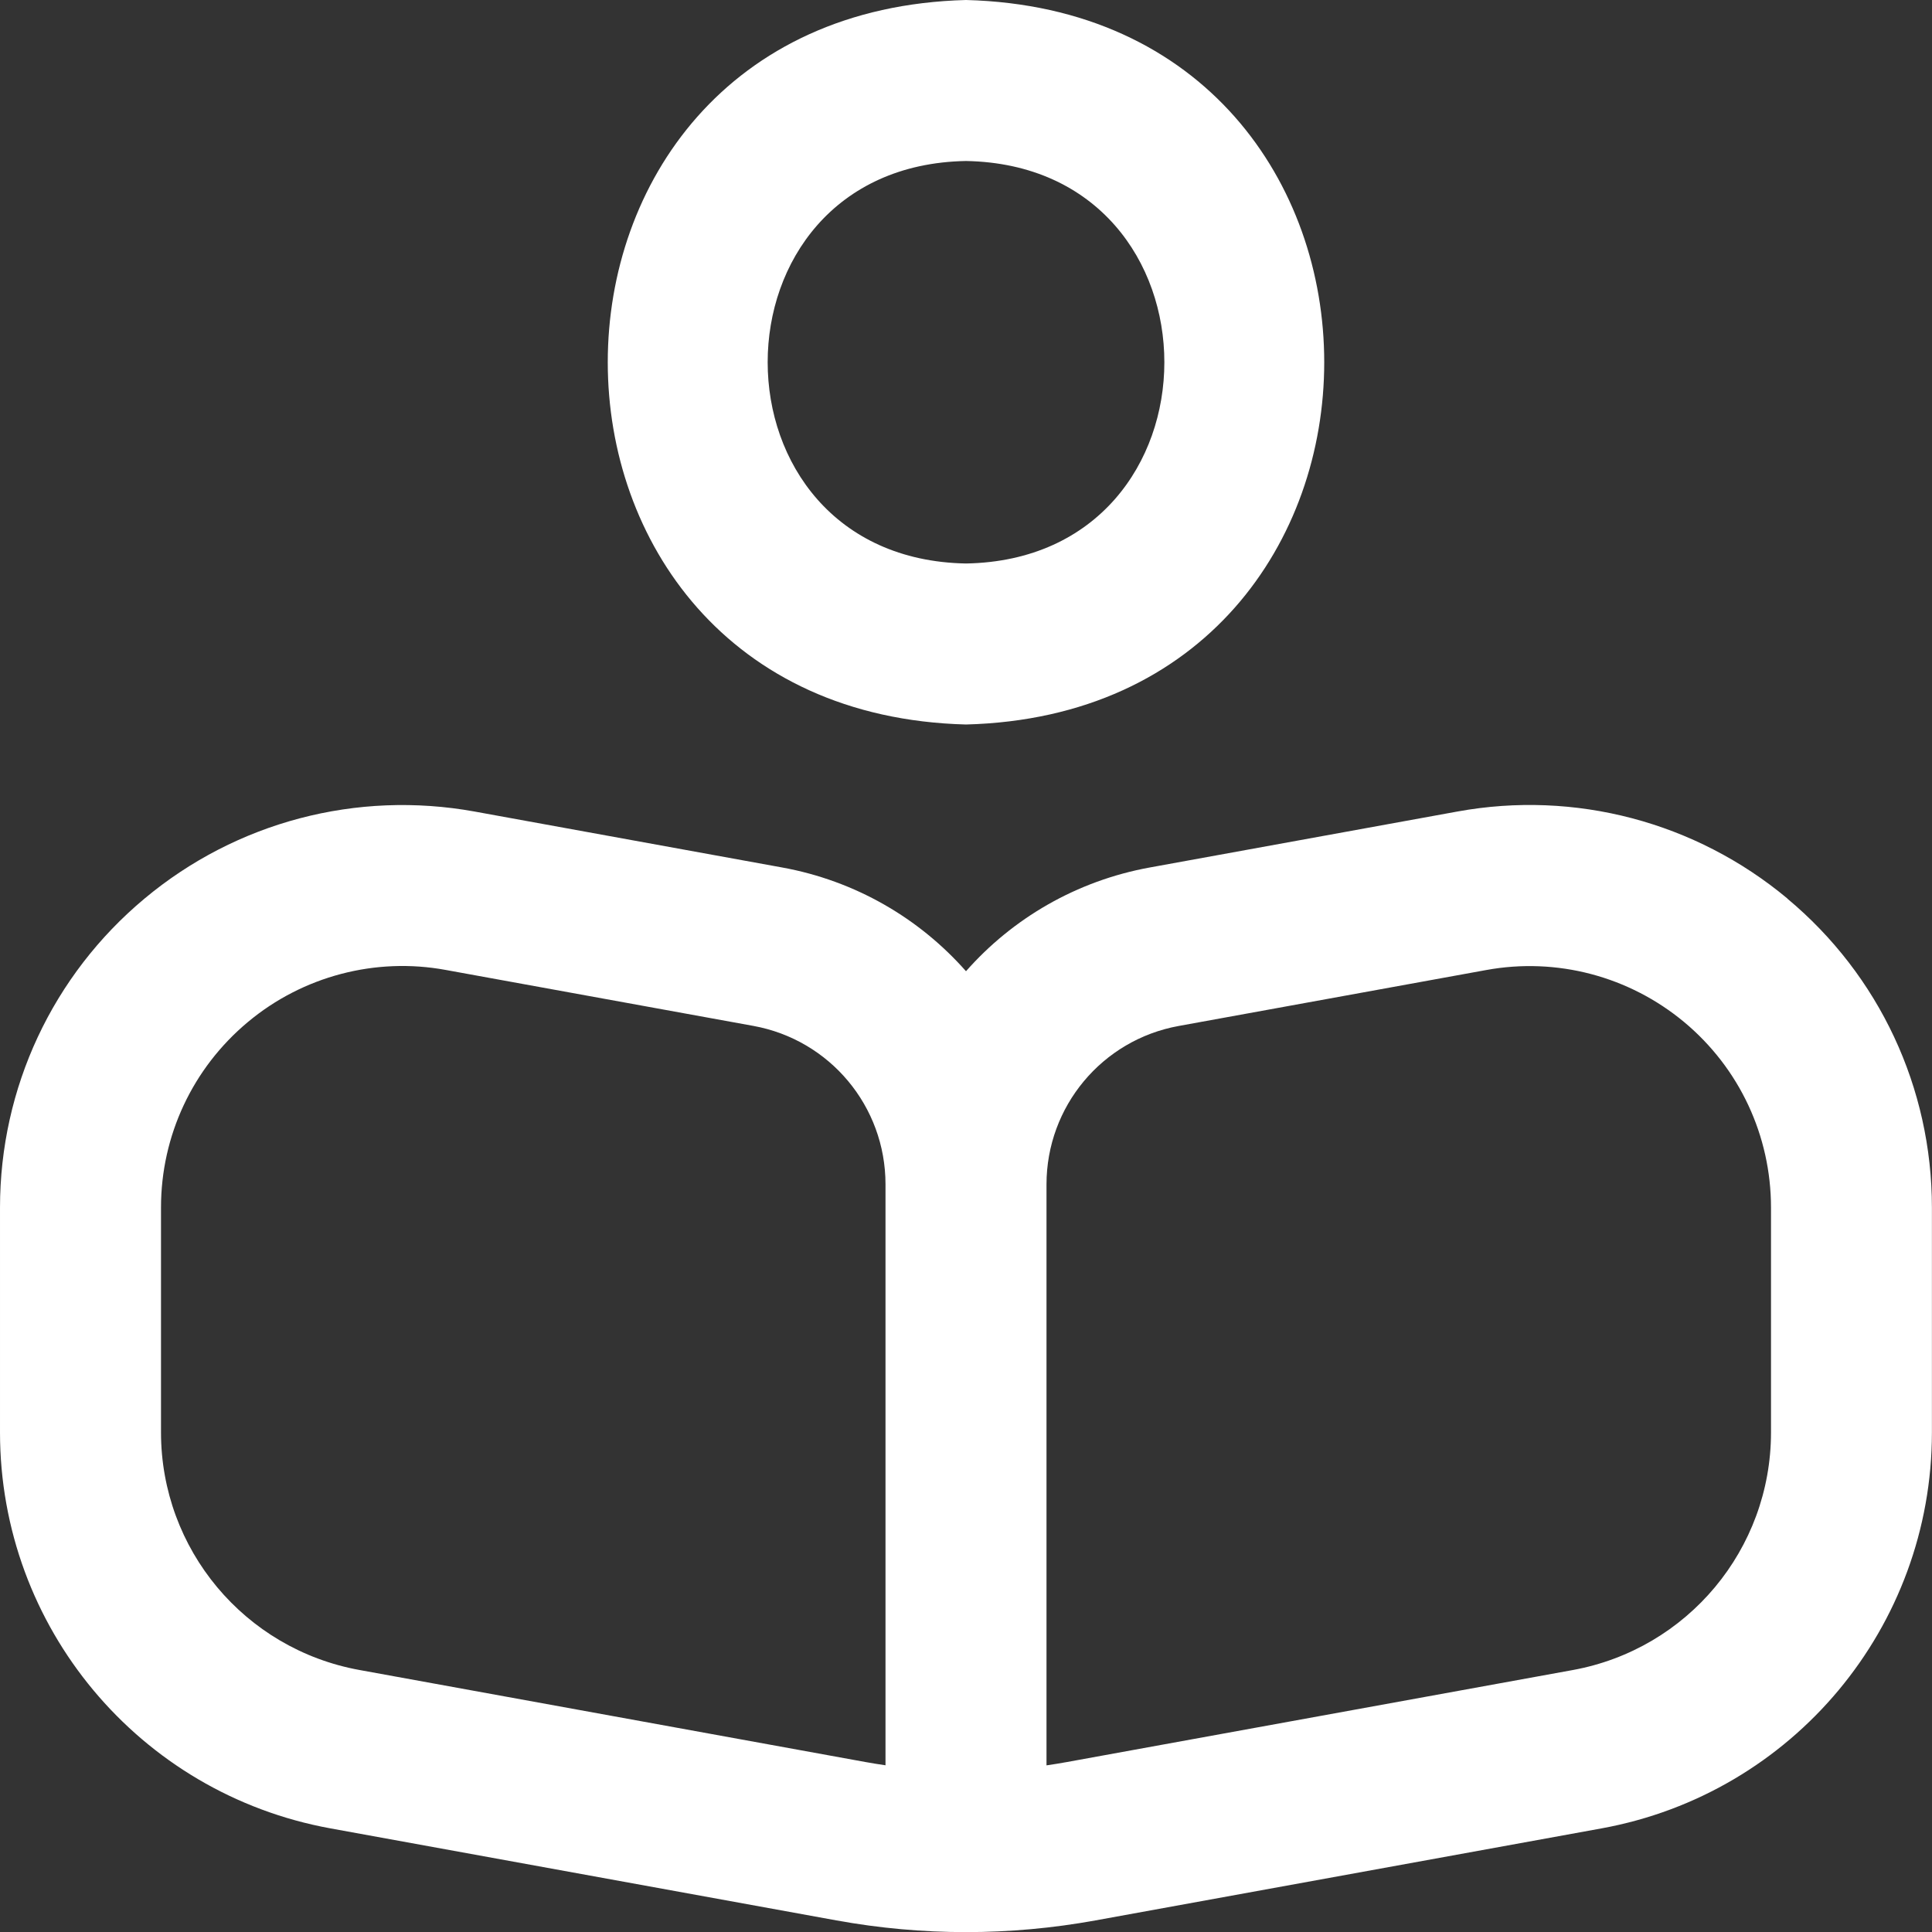 <?xml version="1.0" ?><svg  xmlns="http://www.w3.org/2000/svg" id="Layer_1" data-name="Layer 1" viewBox="0 0 24 24" width="512" height="512" fill="white"><rect x="0" y="0" width="24" height="24" fill="#333333" stroke="none"/><path d="M12,9C17.934,8.844,17.933,.155,12,0c-5.934,.156-5.933,8.845,0,9Zm0-7c3.286,.059,3.285,4.942,0,5-3.285-.059-3.285-4.942,0-5Zm10.204,9.162c-1.143-.953-2.64-1.347-4.099-1.081l-3.821,.695c-.913,.166-1.707,.634-2.284,1.289-.578-.655-1.371-1.123-2.285-1.289l-3.821-.695c-1.461-.264-2.956,.128-4.098,1.081-1.142,.953-1.796,2.352-1.796,3.839v2.793c0,2.417,1.727,4.486,4.106,4.919l6.284,1.143c1.068,.194,2.151,.194,3.219,0l6.285-1.143c2.379-.433,4.105-2.502,4.105-4.919v-2.793c0-1.487-.654-2.886-1.796-3.838Zm-11.204,10.767c-.084-.012-.168-.026-.252-.041l-6.284-1.143c-1.428-.26-2.464-1.501-2.464-2.952v-2.793c0-.892,.393-1.731,1.078-2.303,.685-.573,1.59-.808,2.459-.648l3.821,.695c.952,.173,1.642,1,1.642,1.968v7.217Zm11-4.135c0,1.451-1.036,2.692-2.463,2.952l-6.285,1.143c-.084,.015-.168,.029-.252,.041v-7.217c0-.967,.69-1.795,1.642-1.968l3.821-.695c.875-.16,1.774,.077,2.46,.648,.685,.572,1.077,1.411,1.077,2.303v2.793Z"/></svg>